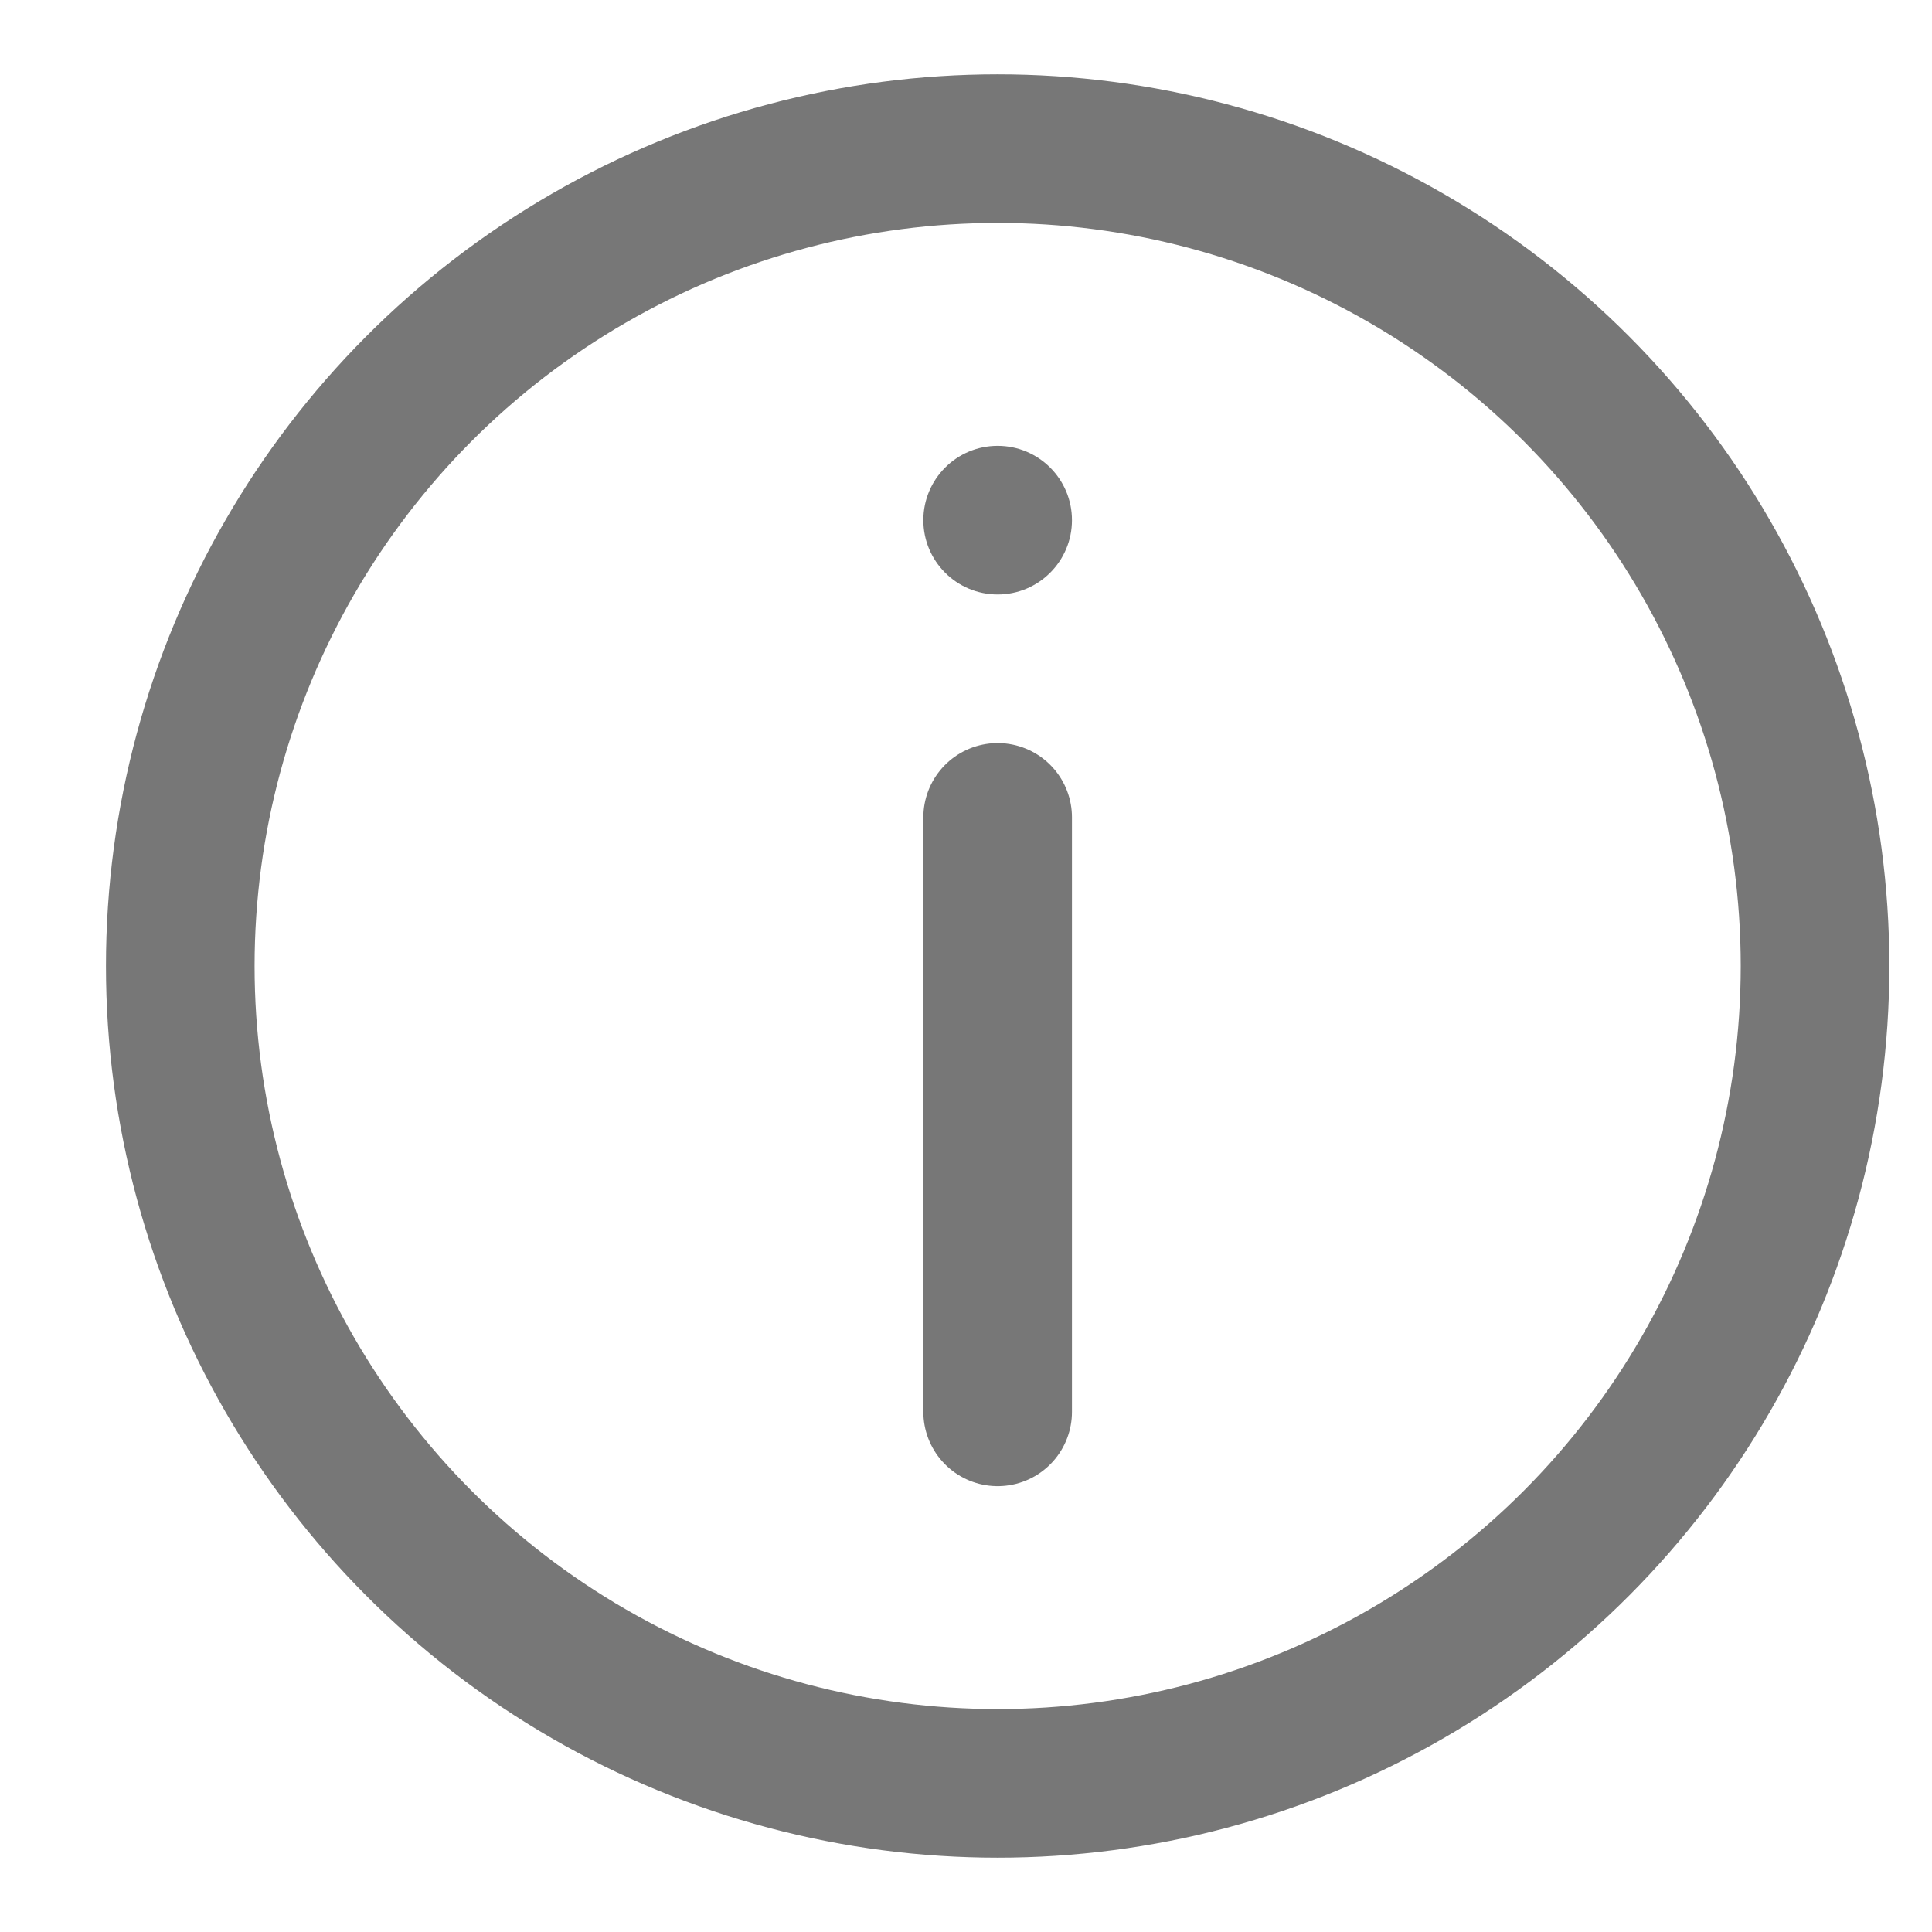 <svg width="13" height="13" viewBox="0 0 13 13" fill="none" xmlns="http://www.w3.org/2000/svg">
<line x1="6.713" y1="9.5" x2="6.713" y2="5.5" stroke="#777777" stroke-linecap="round"/>
<circle cx="6.713" cy="3.5" r="0.5" fill="#777777"/>
<circle cx="6.713" cy="6.5" r="5.5" stroke="#777777" stroke-linecap="round"/>
</svg>
